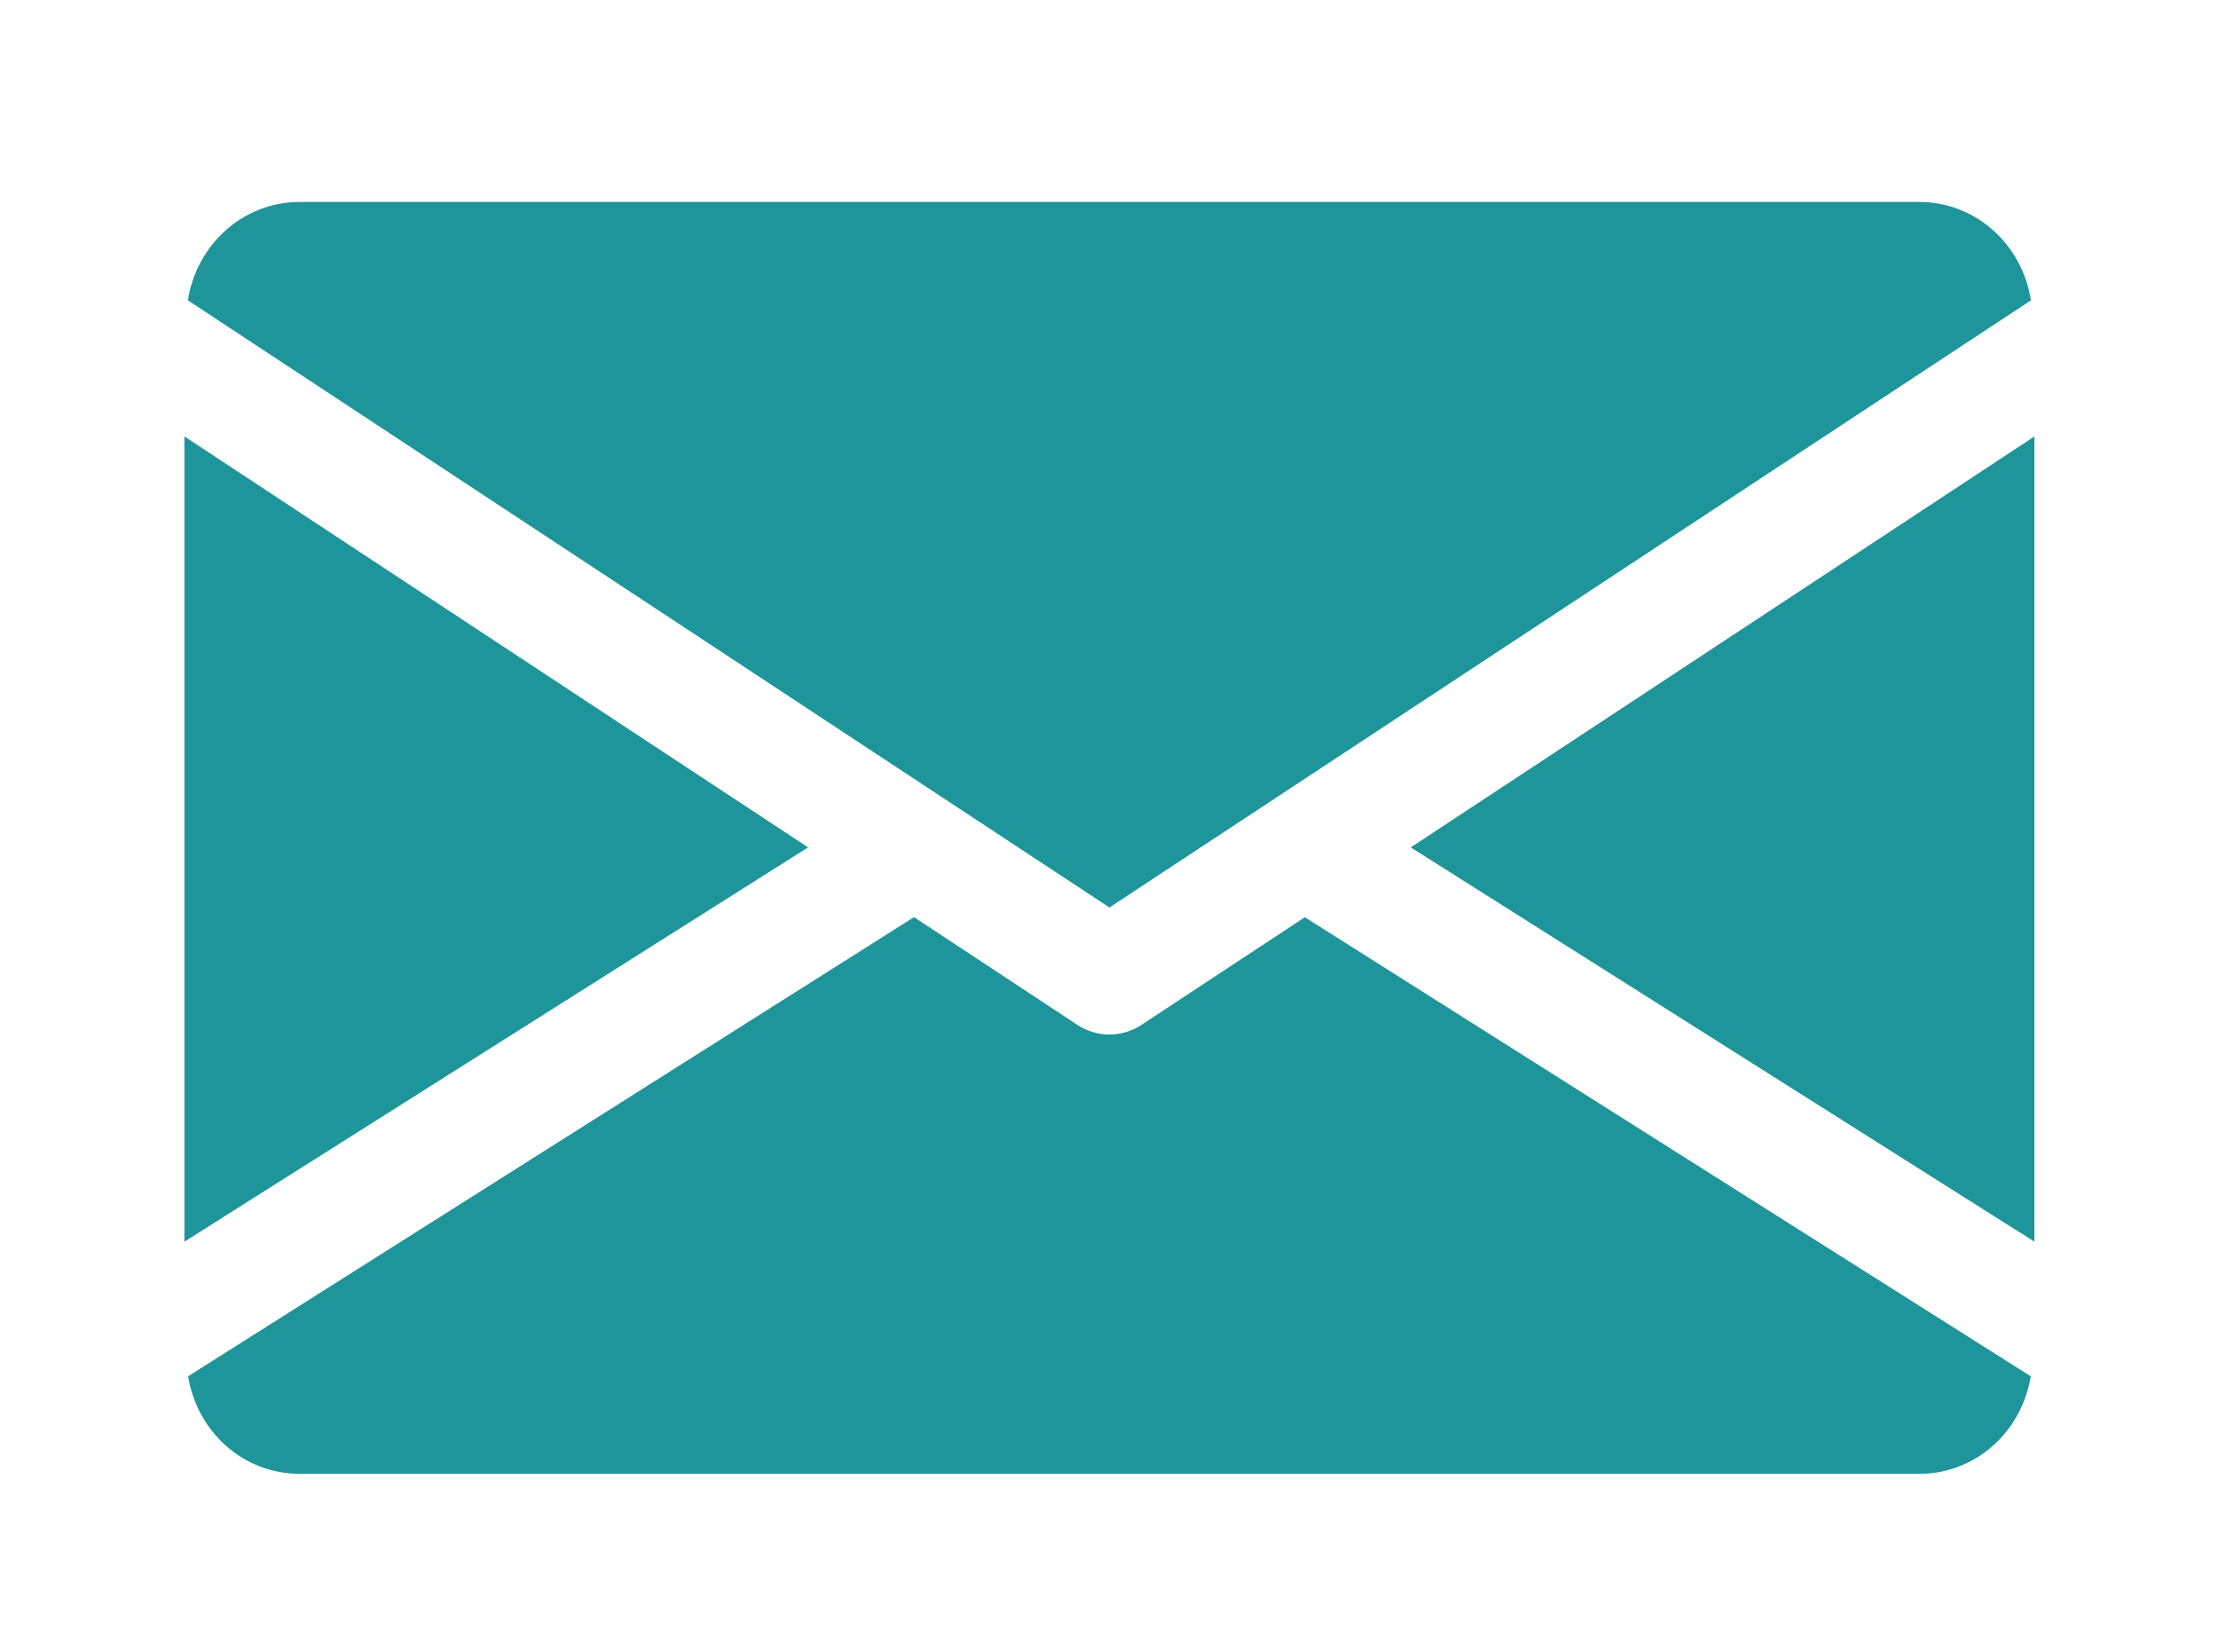 <svg width="47" height="35" viewBox="0 0 47 35" fill="none" xmlns="http://www.w3.org/2000/svg">
<g clip-path="url(#clip0_1_1636)">
<path d="M29.894 17.956L43.11 26.311V9.248L29.894 17.956Z" fill="#1E959B"/>
<path d="M3.908 9.248V26.311L17.124 17.956L3.908 9.248Z" fill="#1E959B"/>
<path d="M40.66 4.279H6.358C5.135 4.279 4.165 5.191 3.981 6.364L23.509 19.23L43.036 6.364C42.853 5.191 41.882 4.279 40.66 4.279Z" fill="#1E959B"/>
<path d="M27.65 19.436L24.183 21.72C23.977 21.854 23.744 21.921 23.509 21.921C23.274 21.921 23.041 21.854 22.835 21.72L19.368 19.434L3.986 29.163C4.175 30.327 5.14 31.231 6.358 31.231H40.66C41.878 31.231 42.843 30.327 43.032 29.163L27.65 19.436Z" fill="#1E959B"/>
</g>
<defs>
<clipPath id="clip0_1_1636">
<rect width="46.29" height="35" fill="white"/>
</clipPath>
</defs>
</svg>
